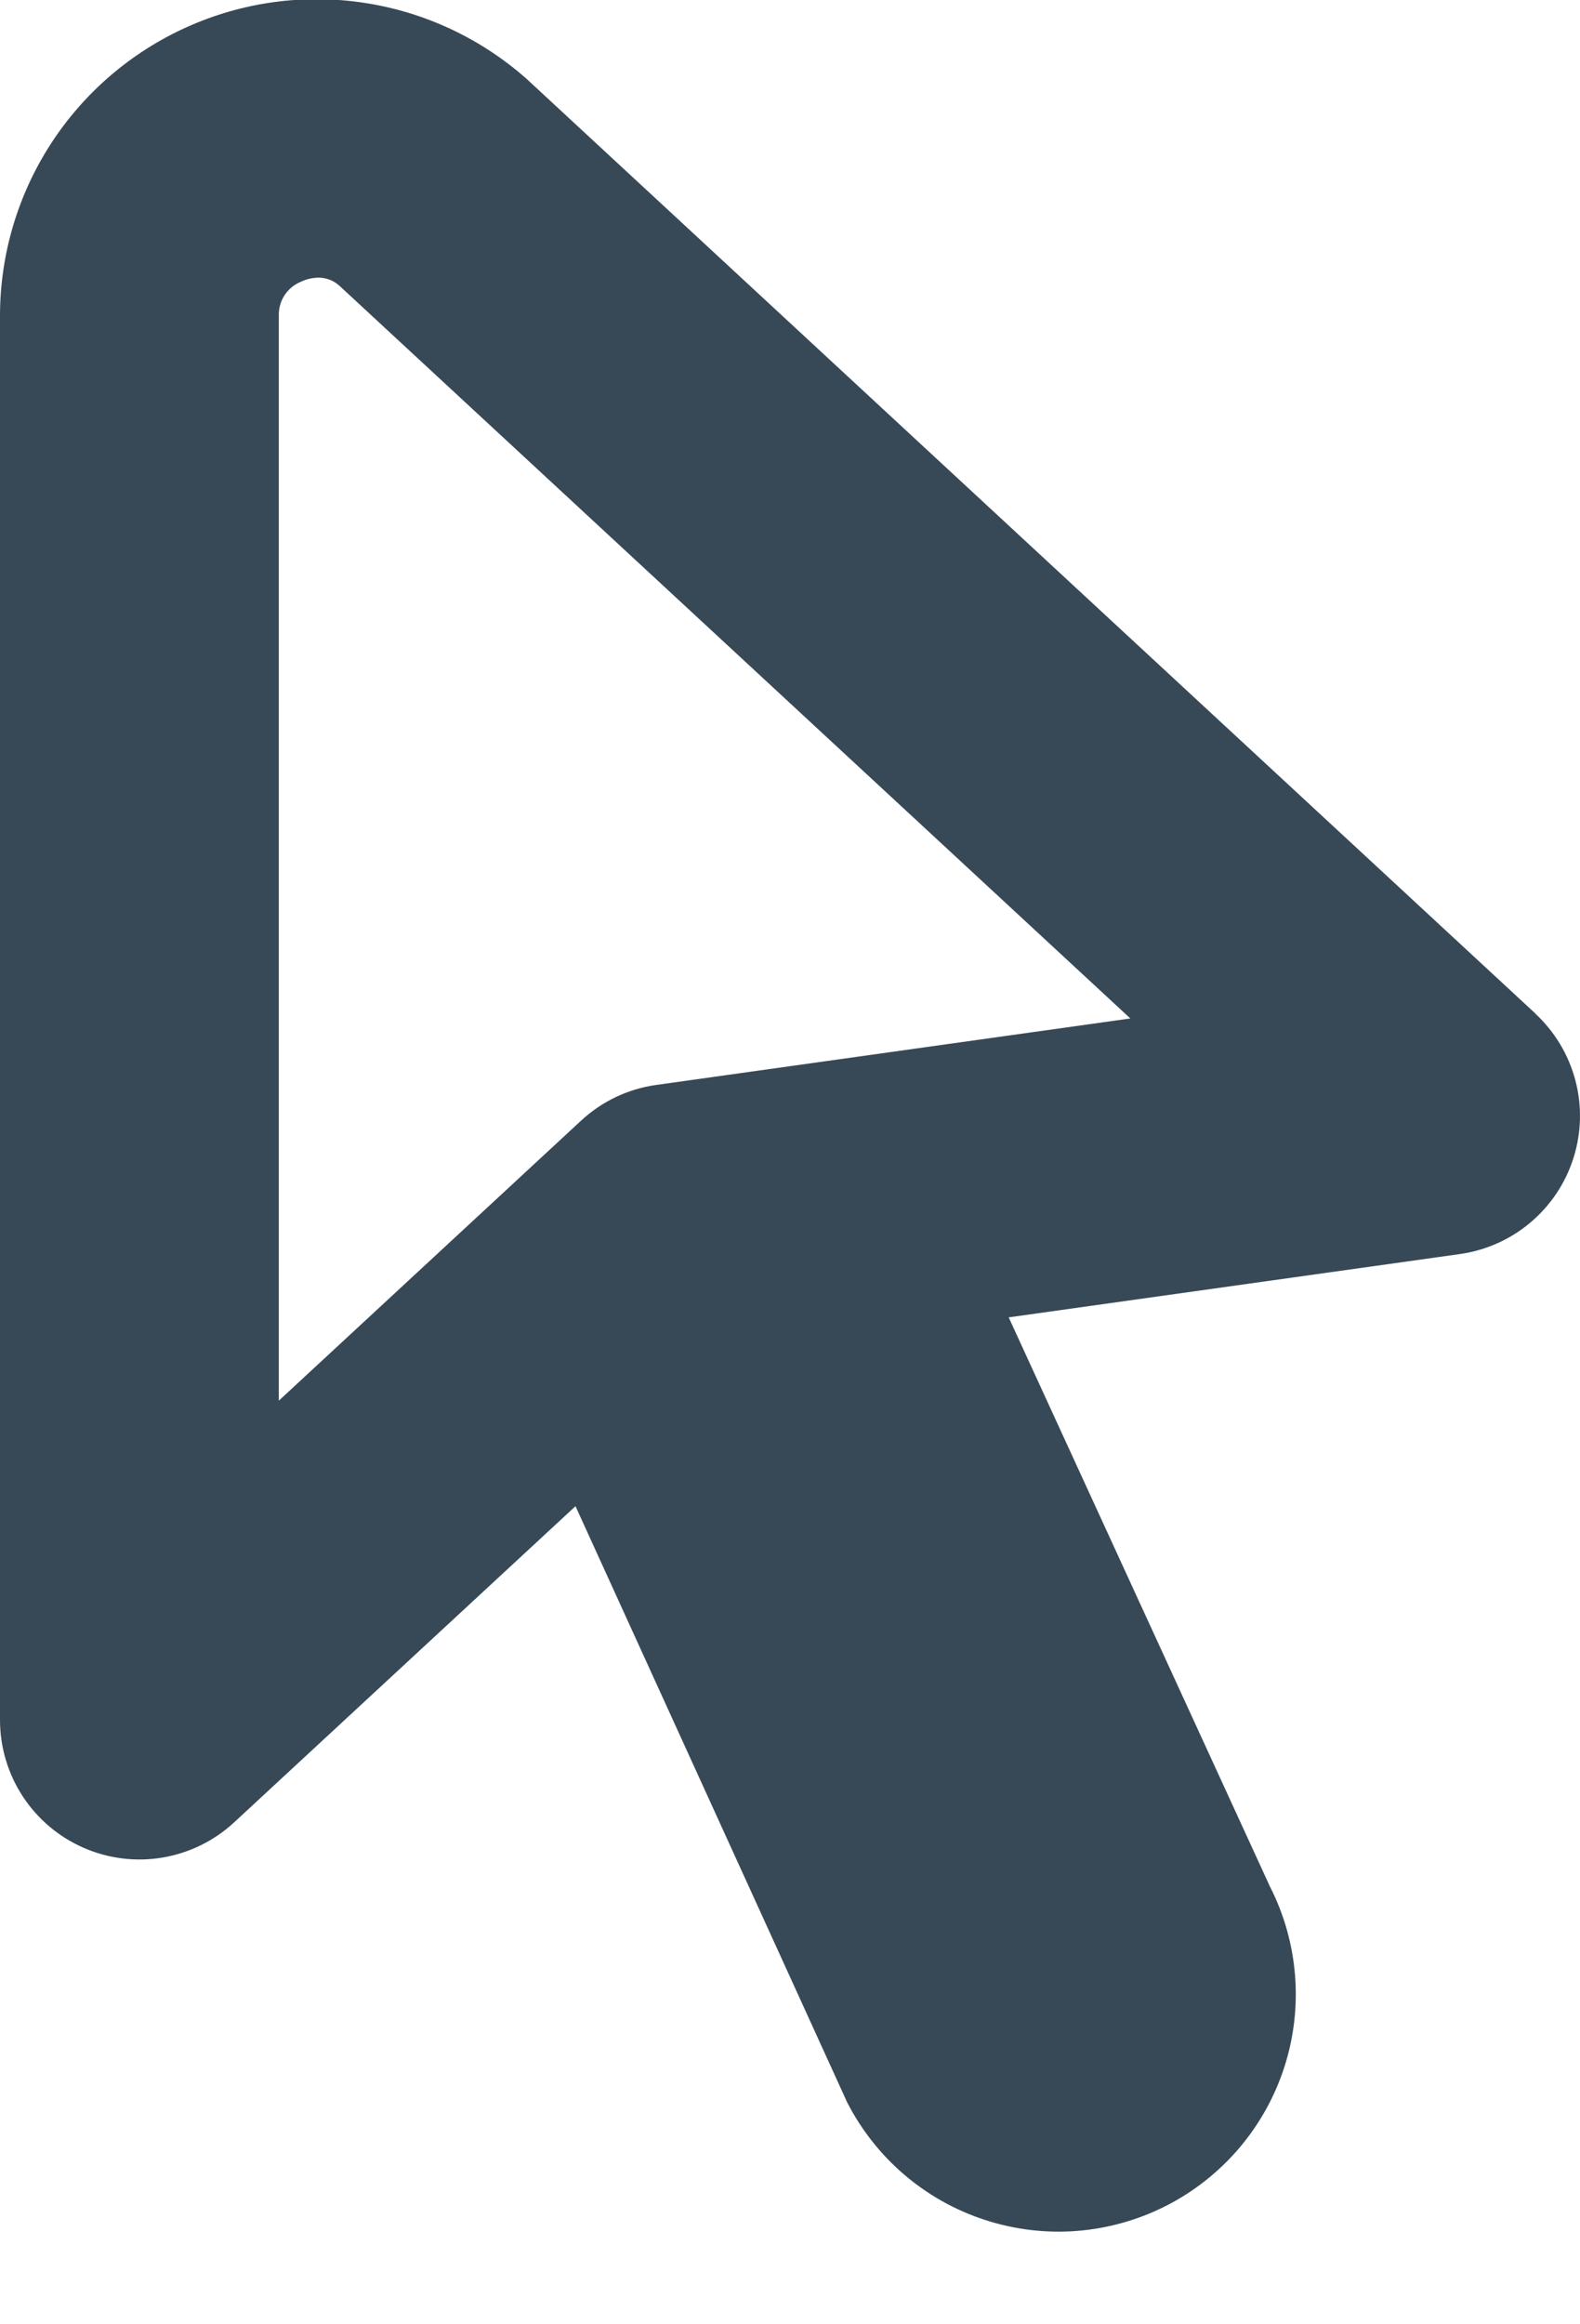 <svg width="34" height="50" viewBox="0 0 34 50" fill="none" xmlns="http://www.w3.org/2000/svg" xmlns:xlink="http://www.w3.org/1999/xlink">
<path d="M33.038,21.801L11.332,1.697C10.349,0.826 9.136,0.258 7.838,0.061C6.54,-0.137 5.213,0.045 4.016,0.585C2.819,1.124 1.803,1.997 1.09,3.1C0.378,4.203 -0.001,5.488 0,6.801L0,37.001C0,37.584 0.17,38.155 0.49,38.644C0.81,39.132 1.265,39.517 1.8,39.75C2.335,39.984 2.926,40.056 3.502,39.959C4.077,39.861 4.612,39.598 5.04,39.201L12.384,32.401L18.228,45.221C18.844,46.427 19.913,47.34 21.202,47.757C21.84,47.964 22.512,48.044 23.18,47.991C23.849,47.938 24.501,47.753 25.098,47.449C25.695,47.144 26.227,46.724 26.662,46.214C27.097,45.704 27.428,45.113 27.635,44.475C27.842,43.837 27.921,43.165 27.868,42.496C27.815,41.828 27.631,41.176 27.326,40.579L21.706,28.339L31.416,26.977C31.978,26.898 32.506,26.661 32.939,26.294C33.372,25.927 33.692,25.445 33.862,24.903C34.032,24.362 34.045,23.783 33.899,23.235C33.753,22.686 33.454,22.19 33.038,21.805L33.038,21.801ZM14.122,23.339C13.515,23.423 12.949,23.693 12.5,24.111L6,30.131L6,6.801C5.994,6.642 6.036,6.486 6.122,6.353C6.208,6.221 6.333,6.118 6.48,6.059C6.596,6.004 6.722,5.975 6.85,5.973C7.018,5.971 7.18,6.034 7.304,6.147L24.324,21.909L14.122,23.339Z" fill="#374957"/>
</svg>
